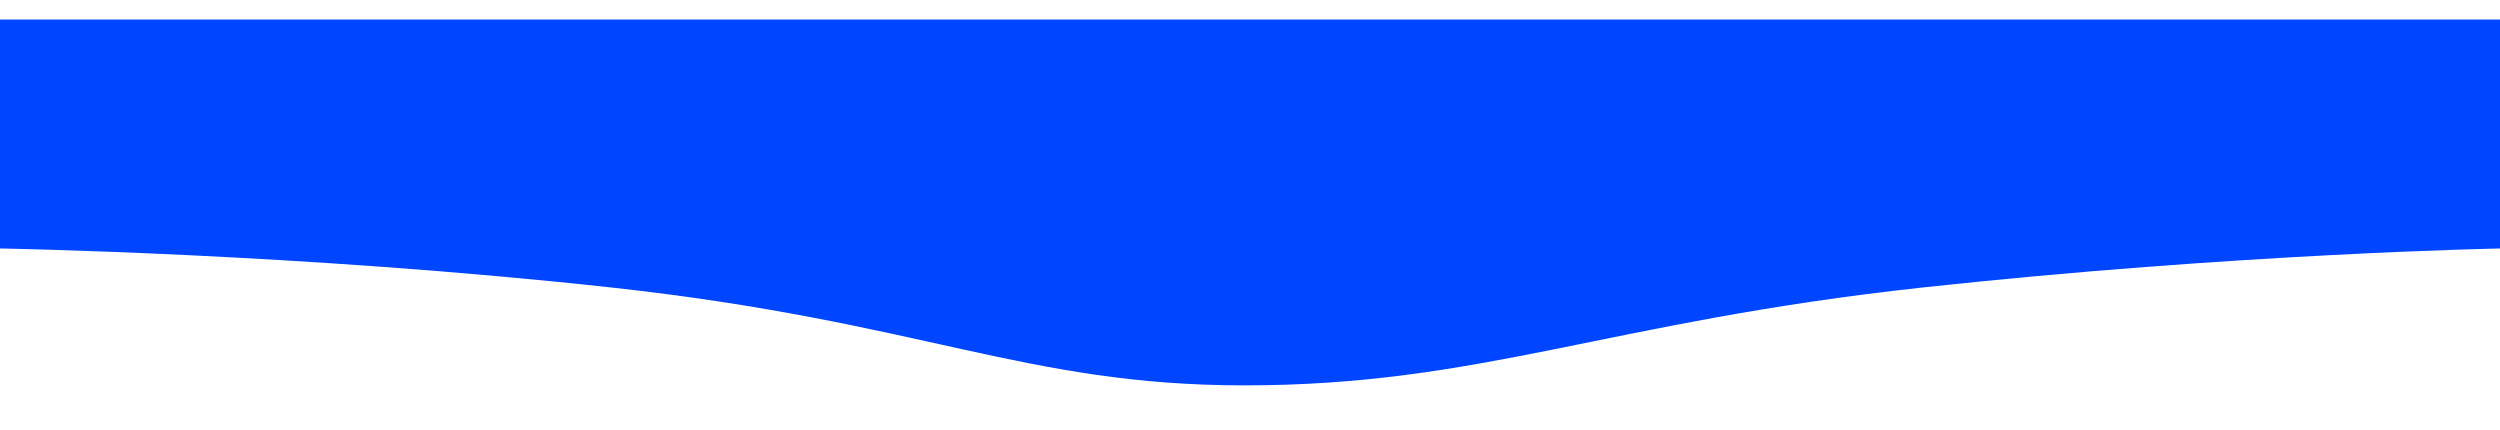 <?xml version="1.0" encoding="UTF-8"?>
<svg viewBox="0 0 1278 220" version="1.1" xmlns="http://www.w3.org/2000/svg" xmlns:xlink="http://www.w3.org/1999/xlink">
    <!-- Generator: Sketch 53.1 (72631) - https://sketchapp.com -->
    <title>bottom_curve</title>
    <desc>Created with Sketch.</desc>
    <defs>
        <filter x="0%" y="-34.0%" width="109.9%" height="167.9%" filterUnits="objectBoundingBox" id="filter-1">
            <feOffset dx="0" dy="10" in="SourceAlpha" result="shadowOffsetOuter1"></feOffset>
            <feGaussianBlur stdDeviation="11.5" in="shadowOffsetOuter1" result="shadowBlurOuter1"></feGaussianBlur>
            <feColorMatrix values="0 0 0 0 0   0 0 0 0 0   0 0 0 0 0  0 0 0 0.297 0" type="matrix" in="shadowBlurOuter1" result="shadowMatrixOuter1"></feColorMatrix>
            <feMerge>
                <feMergeNode in="shadowMatrixOuter1"></feMergeNode>
                <feMergeNode in="SourceGraphic"></feMergeNode>
            </feMerge>
        </filter>
    </defs>
    <g id="Page-1" stroke="none" stroke-width="0" fill="none" fill-rule="evenodd">
        <g id="bottom_curve" filter="url(#filter-1)" transform="translate(-1, 0)" fill="#0045FF" fill-rule="nonzero">
            <path d="M0,70 C0,70 135.788,67.5 296.483,50 C457.178,32.5 521.818,0 642.779,0 C755.419,0 806.9,32.5 966.2,50 C1125.5,67.5 1280,70 1280,70 L1280,187 L0,187 L0,70 Z" id="Path_1747" transform="translate(640, 93.5) rotate(180) translate(-640, -93.5) "></path>
        </g>
    </g>
</svg>

